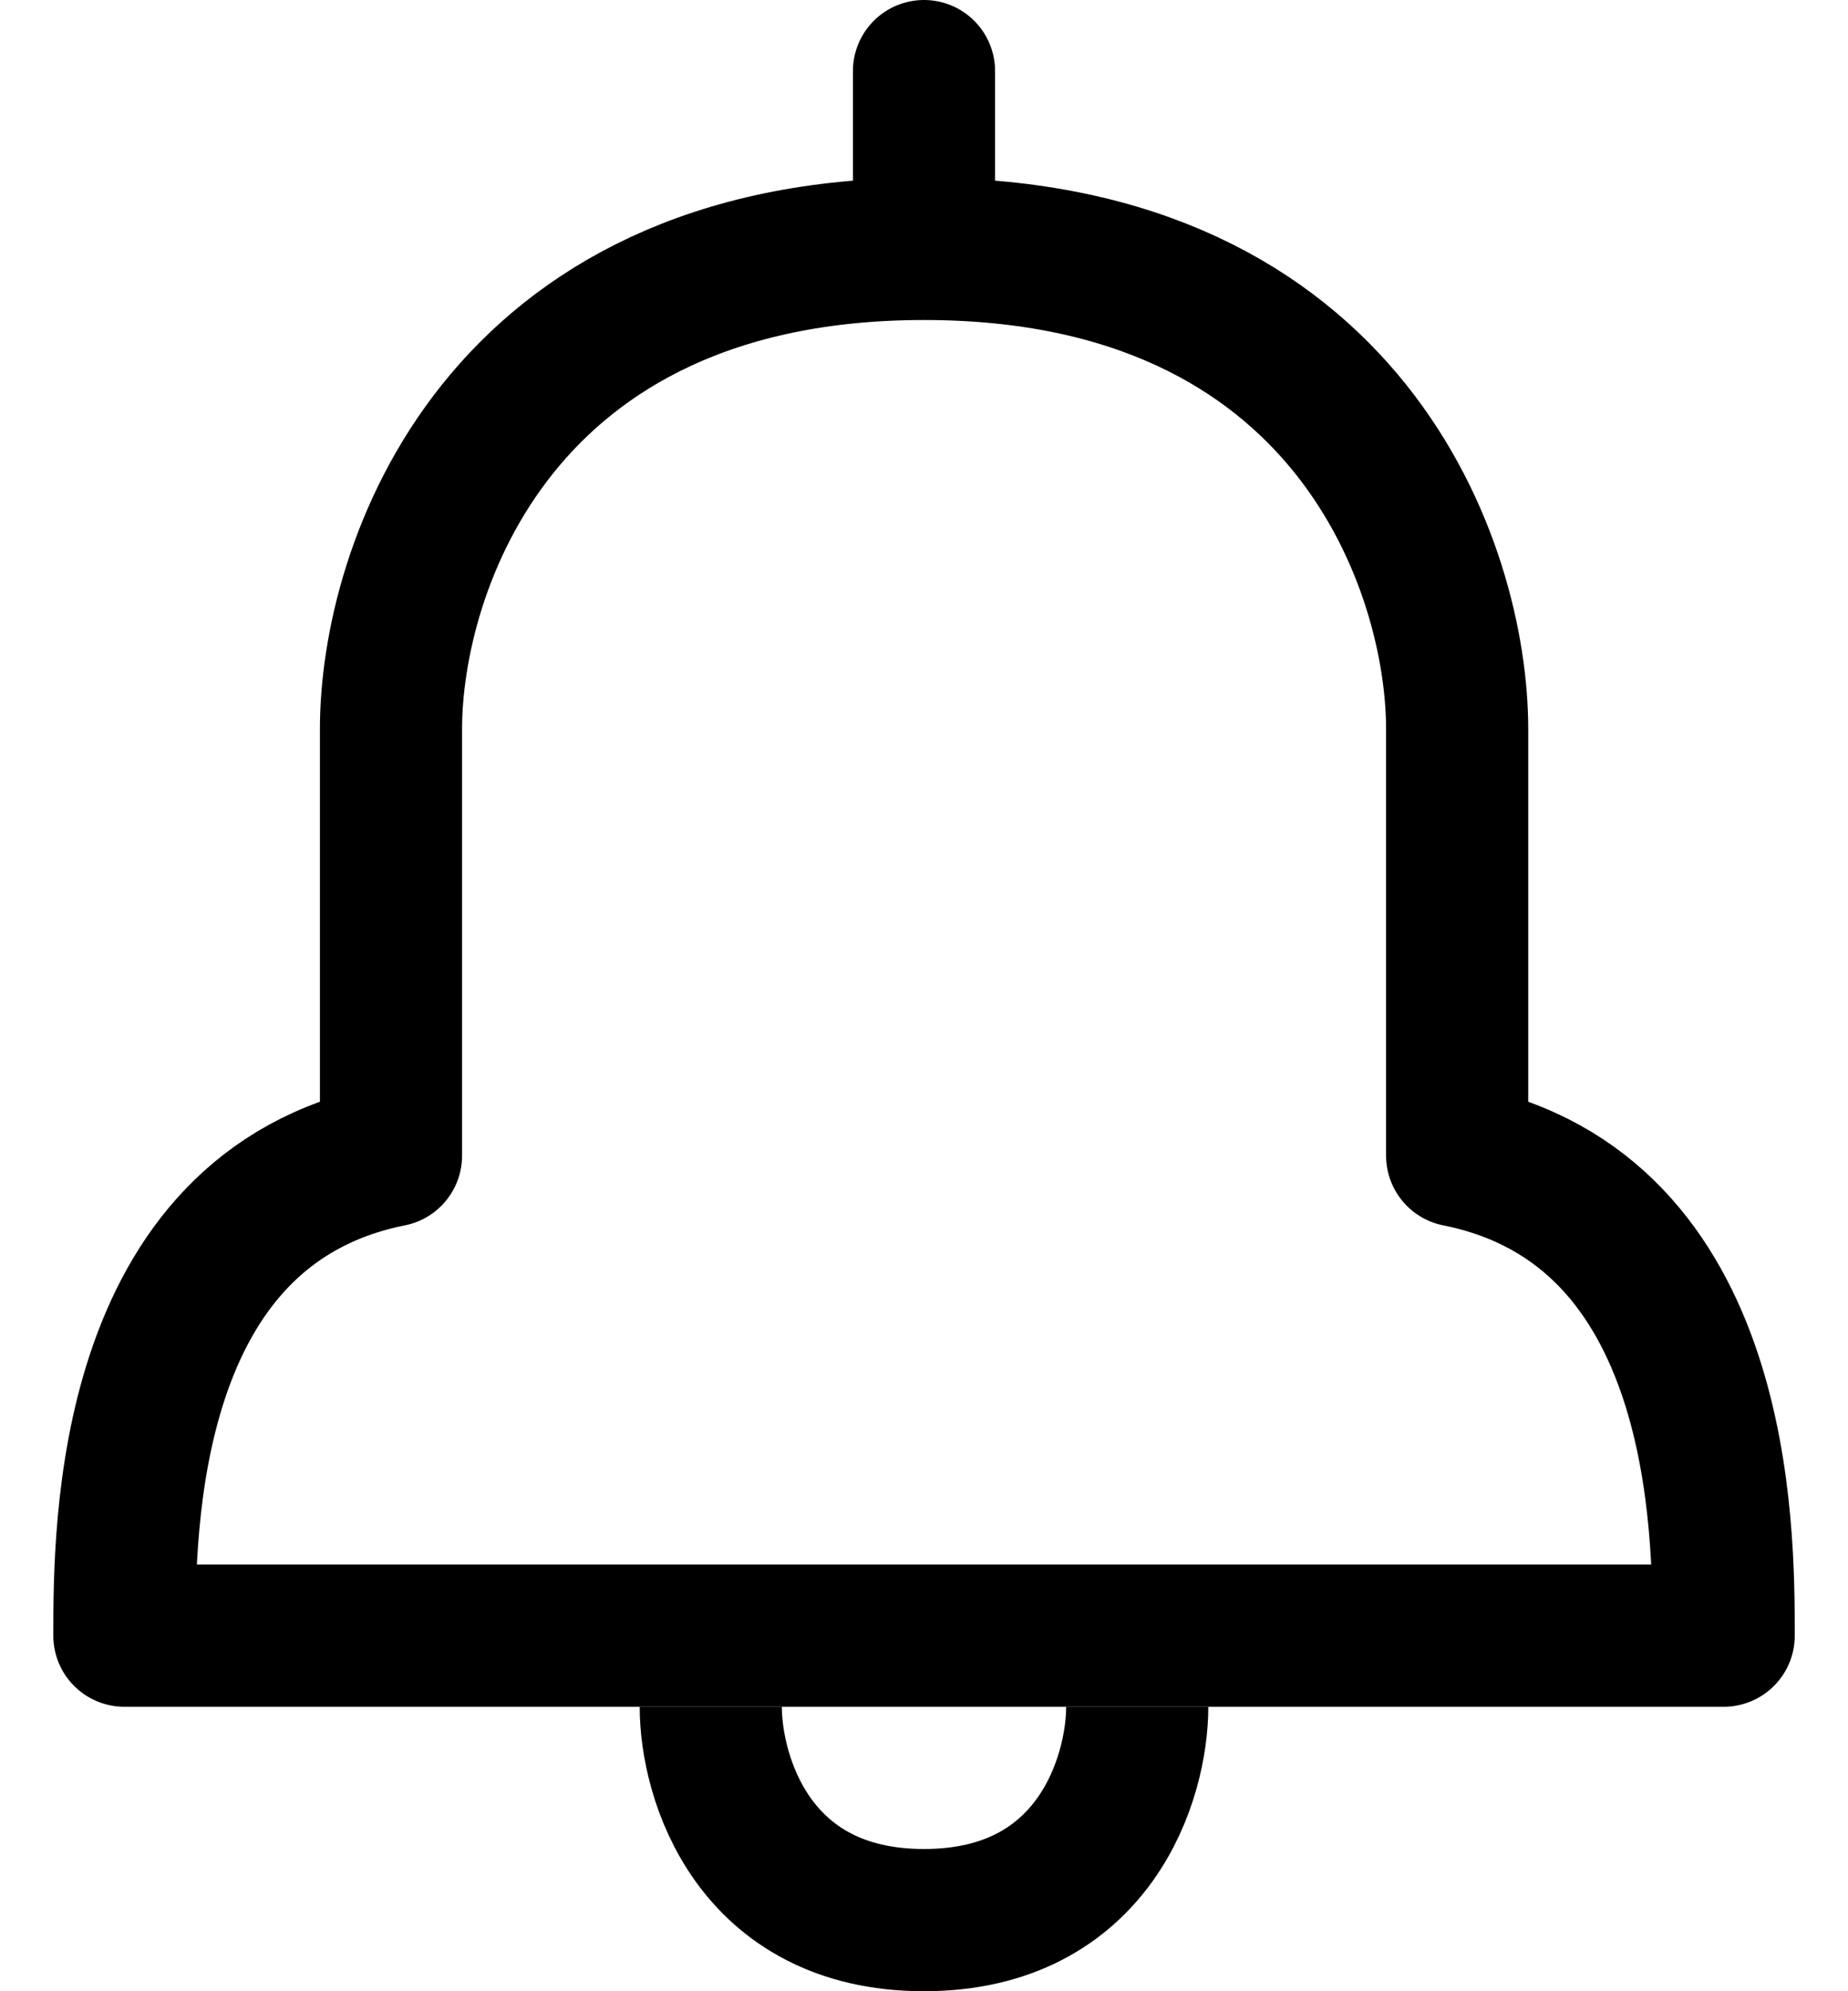 <svg width="26" height="28" viewBox="0 0 26 28" fill="none" xmlns="http://www.w3.org/2000/svg">
<path d="M24.251 23H1.75C1.75 21.5 1.75 17 5.501 16.25V10.25C5.501 8 7.001 3.5 13.001 3.5C19.001 3.5 20.501 8 20.501 10.25V16.25C24.25 17 24.251 21.5 24.251 23Z" stroke="black" stroke-width="2" stroke-linejoin="round"/>
<path d="M13 1V3" stroke="black" stroke-width="2" stroke-linecap="round" stroke-linejoin="round"/>
<path d="M10 24C10 25 10.6 27 13 27C15.4 27 16 25 16 24" stroke="black" stroke-width="2" stroke-linejoin="round"/>
</svg>
